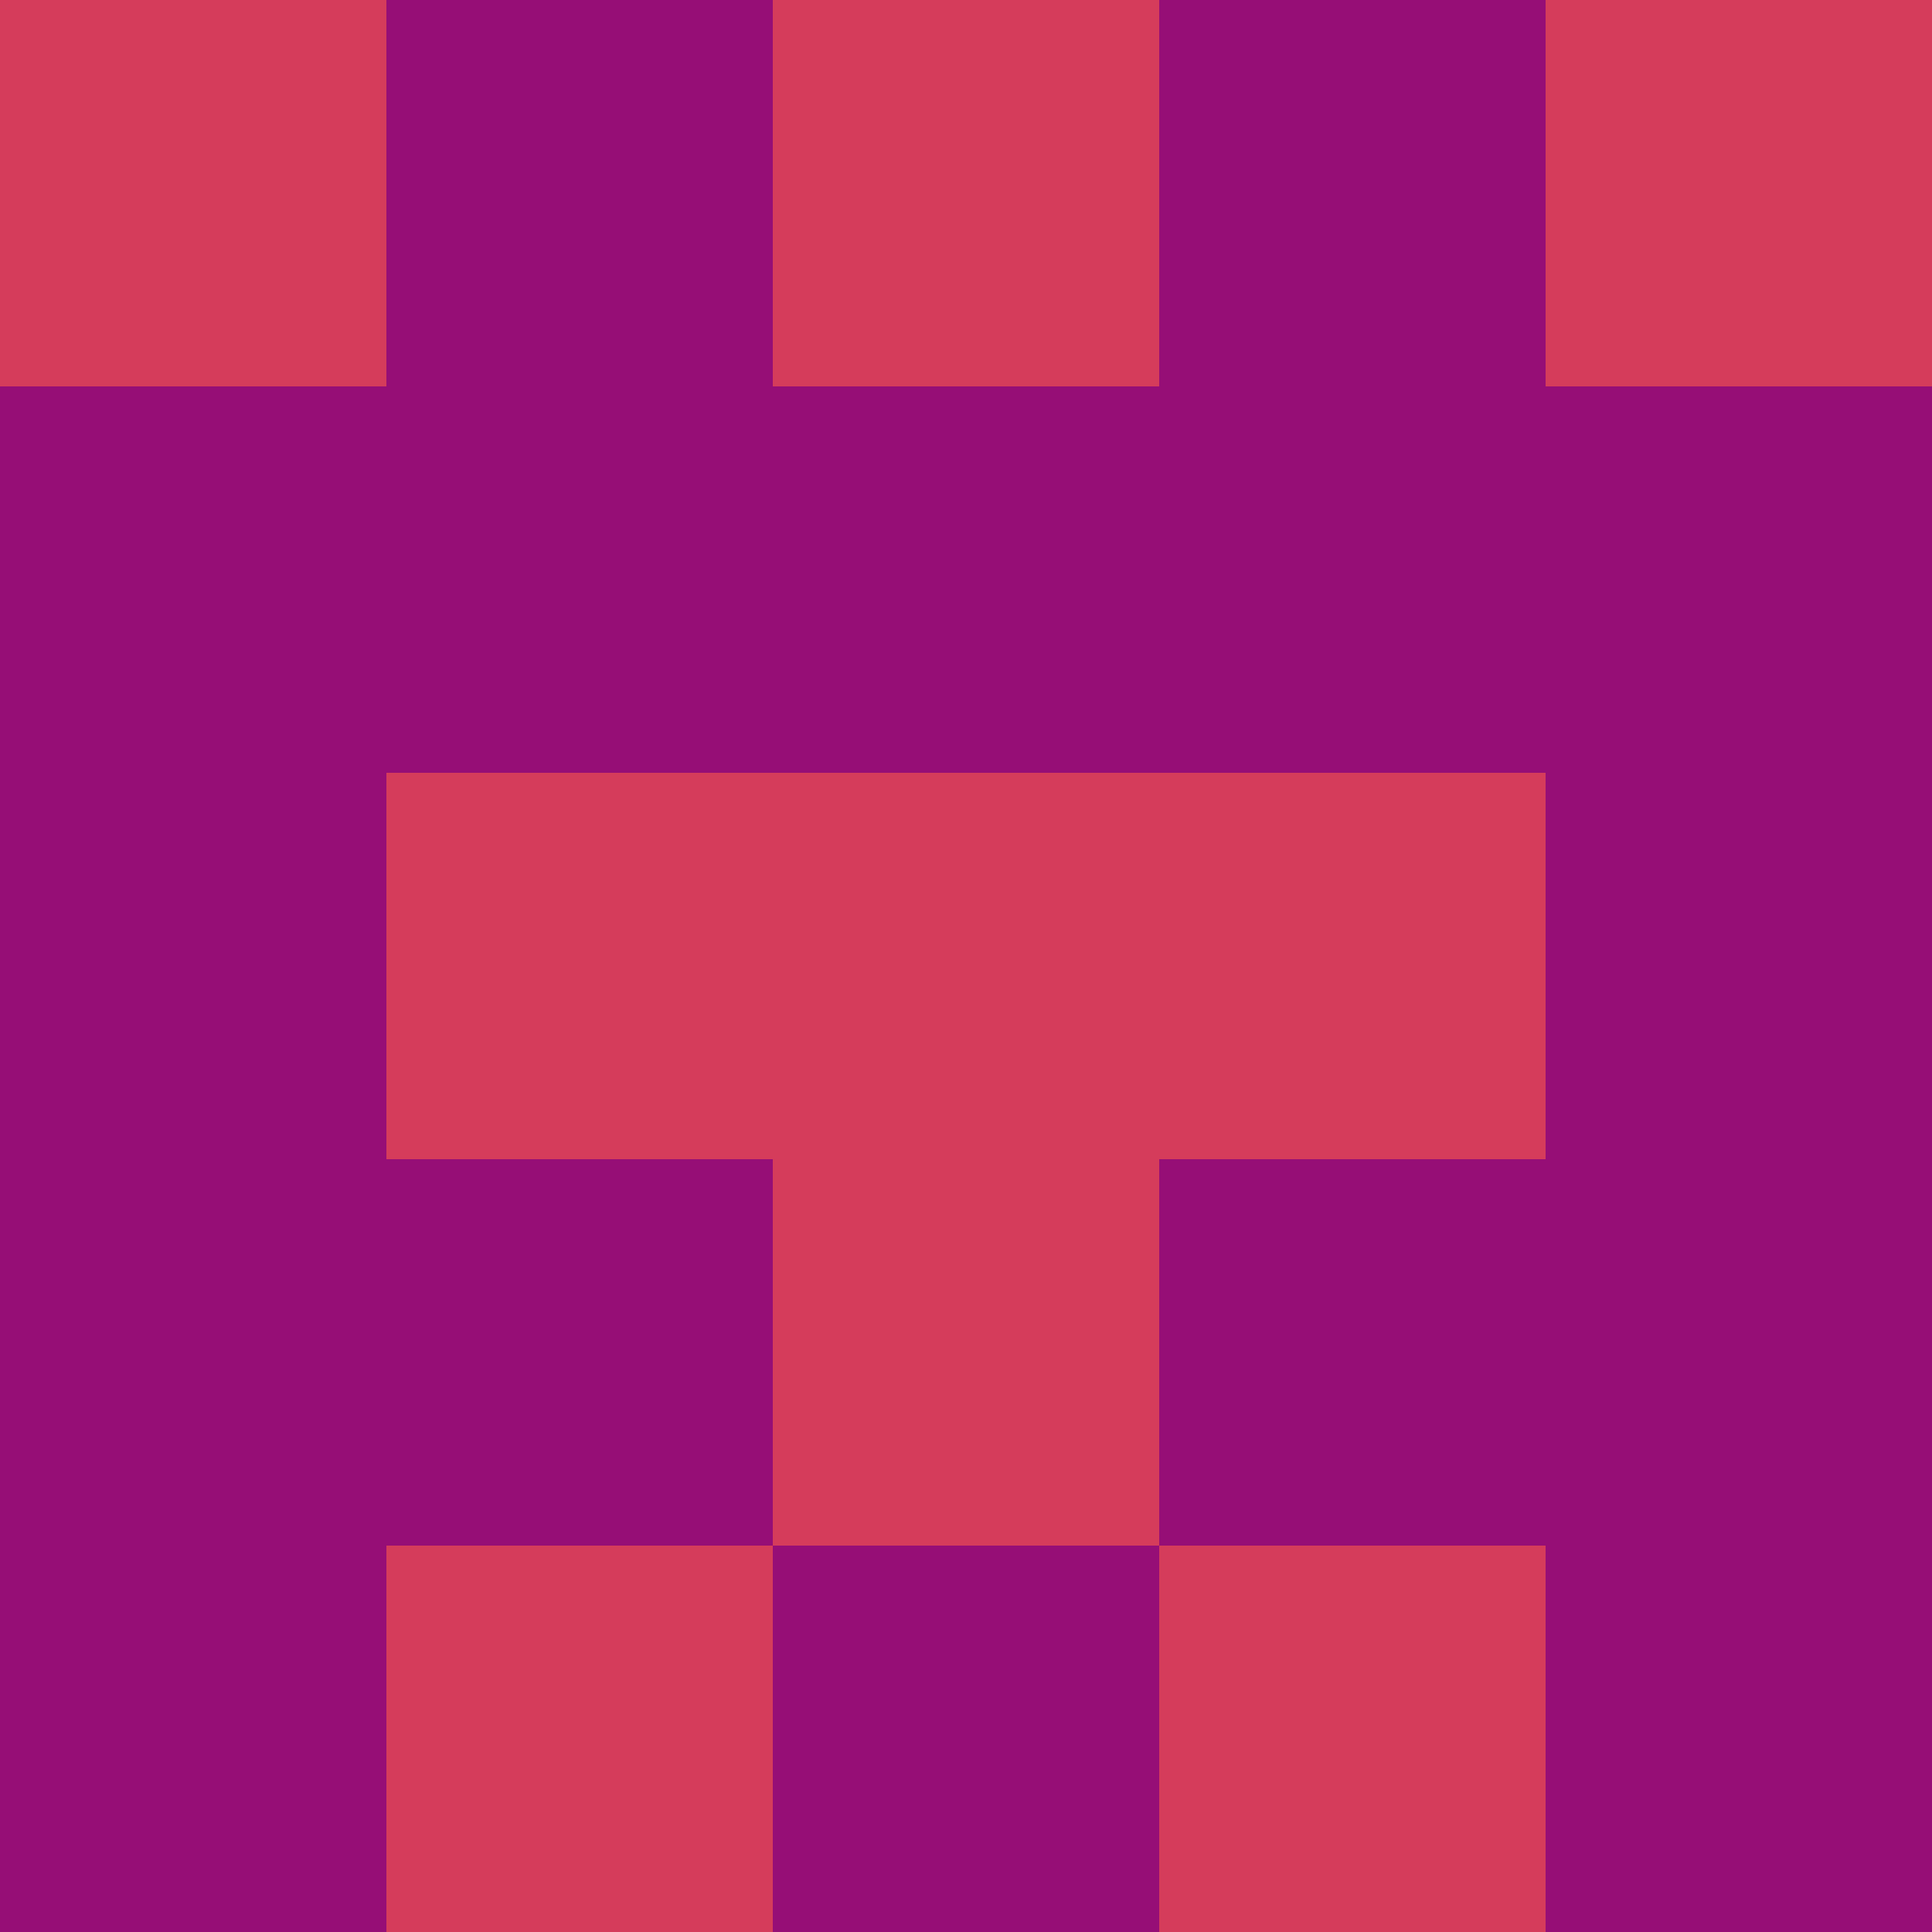 <?xml version="1.0" encoding="utf-8"?>
<!DOCTYPE svg PUBLIC "-//W3C//DTD SVG 20010904//EN"
        "http://www.w3.org/TR/2001/REC-SVG-20010904/DTD/svg10.dtd">

<svg viewBox="0 0 5 5"
     xmlns="http://www.w3.org/2000/svg"
     xmlns:xlink="http://www.w3.org/1999/xlink">

            <rect x ="0" y="0"
          width="1" height="1"
          fill="#D53C5B"></rect>
        <rect x ="4" y="0"
          width="1" height="1"
          fill="#D53C5B"></rect>
        <rect x ="1" y="0"
          width="1" height="1"
          fill="#960E76"></rect>
        <rect x ="3" y="0"
          width="1" height="1"
          fill="#960E76"></rect>
        <rect x ="2" y="0"
          width="1" height="1"
          fill="#D53C5B"></rect>
                <rect x ="0" y="1"
          width="1" height="1"
          fill="#960E76"></rect>
        <rect x ="4" y="1"
          width="1" height="1"
          fill="#960E76"></rect>
        <rect x ="1" y="1"
          width="1" height="1"
          fill="#960E76"></rect>
        <rect x ="3" y="1"
          width="1" height="1"
          fill="#960E76"></rect>
        <rect x ="2" y="1"
          width="1" height="1"
          fill="#960E76"></rect>
                <rect x ="0" y="2"
          width="1" height="1"
          fill="#960E76"></rect>
        <rect x ="4" y="2"
          width="1" height="1"
          fill="#960E76"></rect>
        <rect x ="1" y="2"
          width="1" height="1"
          fill="#D53C5B"></rect>
        <rect x ="3" y="2"
          width="1" height="1"
          fill="#D53C5B"></rect>
        <rect x ="2" y="2"
          width="1" height="1"
          fill="#D53C5B"></rect>
                <rect x ="0" y="3"
          width="1" height="1"
          fill="#960E76"></rect>
        <rect x ="4" y="3"
          width="1" height="1"
          fill="#960E76"></rect>
        <rect x ="1" y="3"
          width="1" height="1"
          fill="#960E76"></rect>
        <rect x ="3" y="3"
          width="1" height="1"
          fill="#960E76"></rect>
        <rect x ="2" y="3"
          width="1" height="1"
          fill="#D53C5B"></rect>
                <rect x ="0" y="4"
          width="1" height="1"
          fill="#960E76"></rect>
        <rect x ="4" y="4"
          width="1" height="1"
          fill="#960E76"></rect>
        <rect x ="1" y="4"
          width="1" height="1"
          fill="#D53C5B"></rect>
        <rect x ="3" y="4"
          width="1" height="1"
          fill="#D53C5B"></rect>
        <rect x ="2" y="4"
          width="1" height="1"
          fill="#960E76"></rect>
        </svg>

